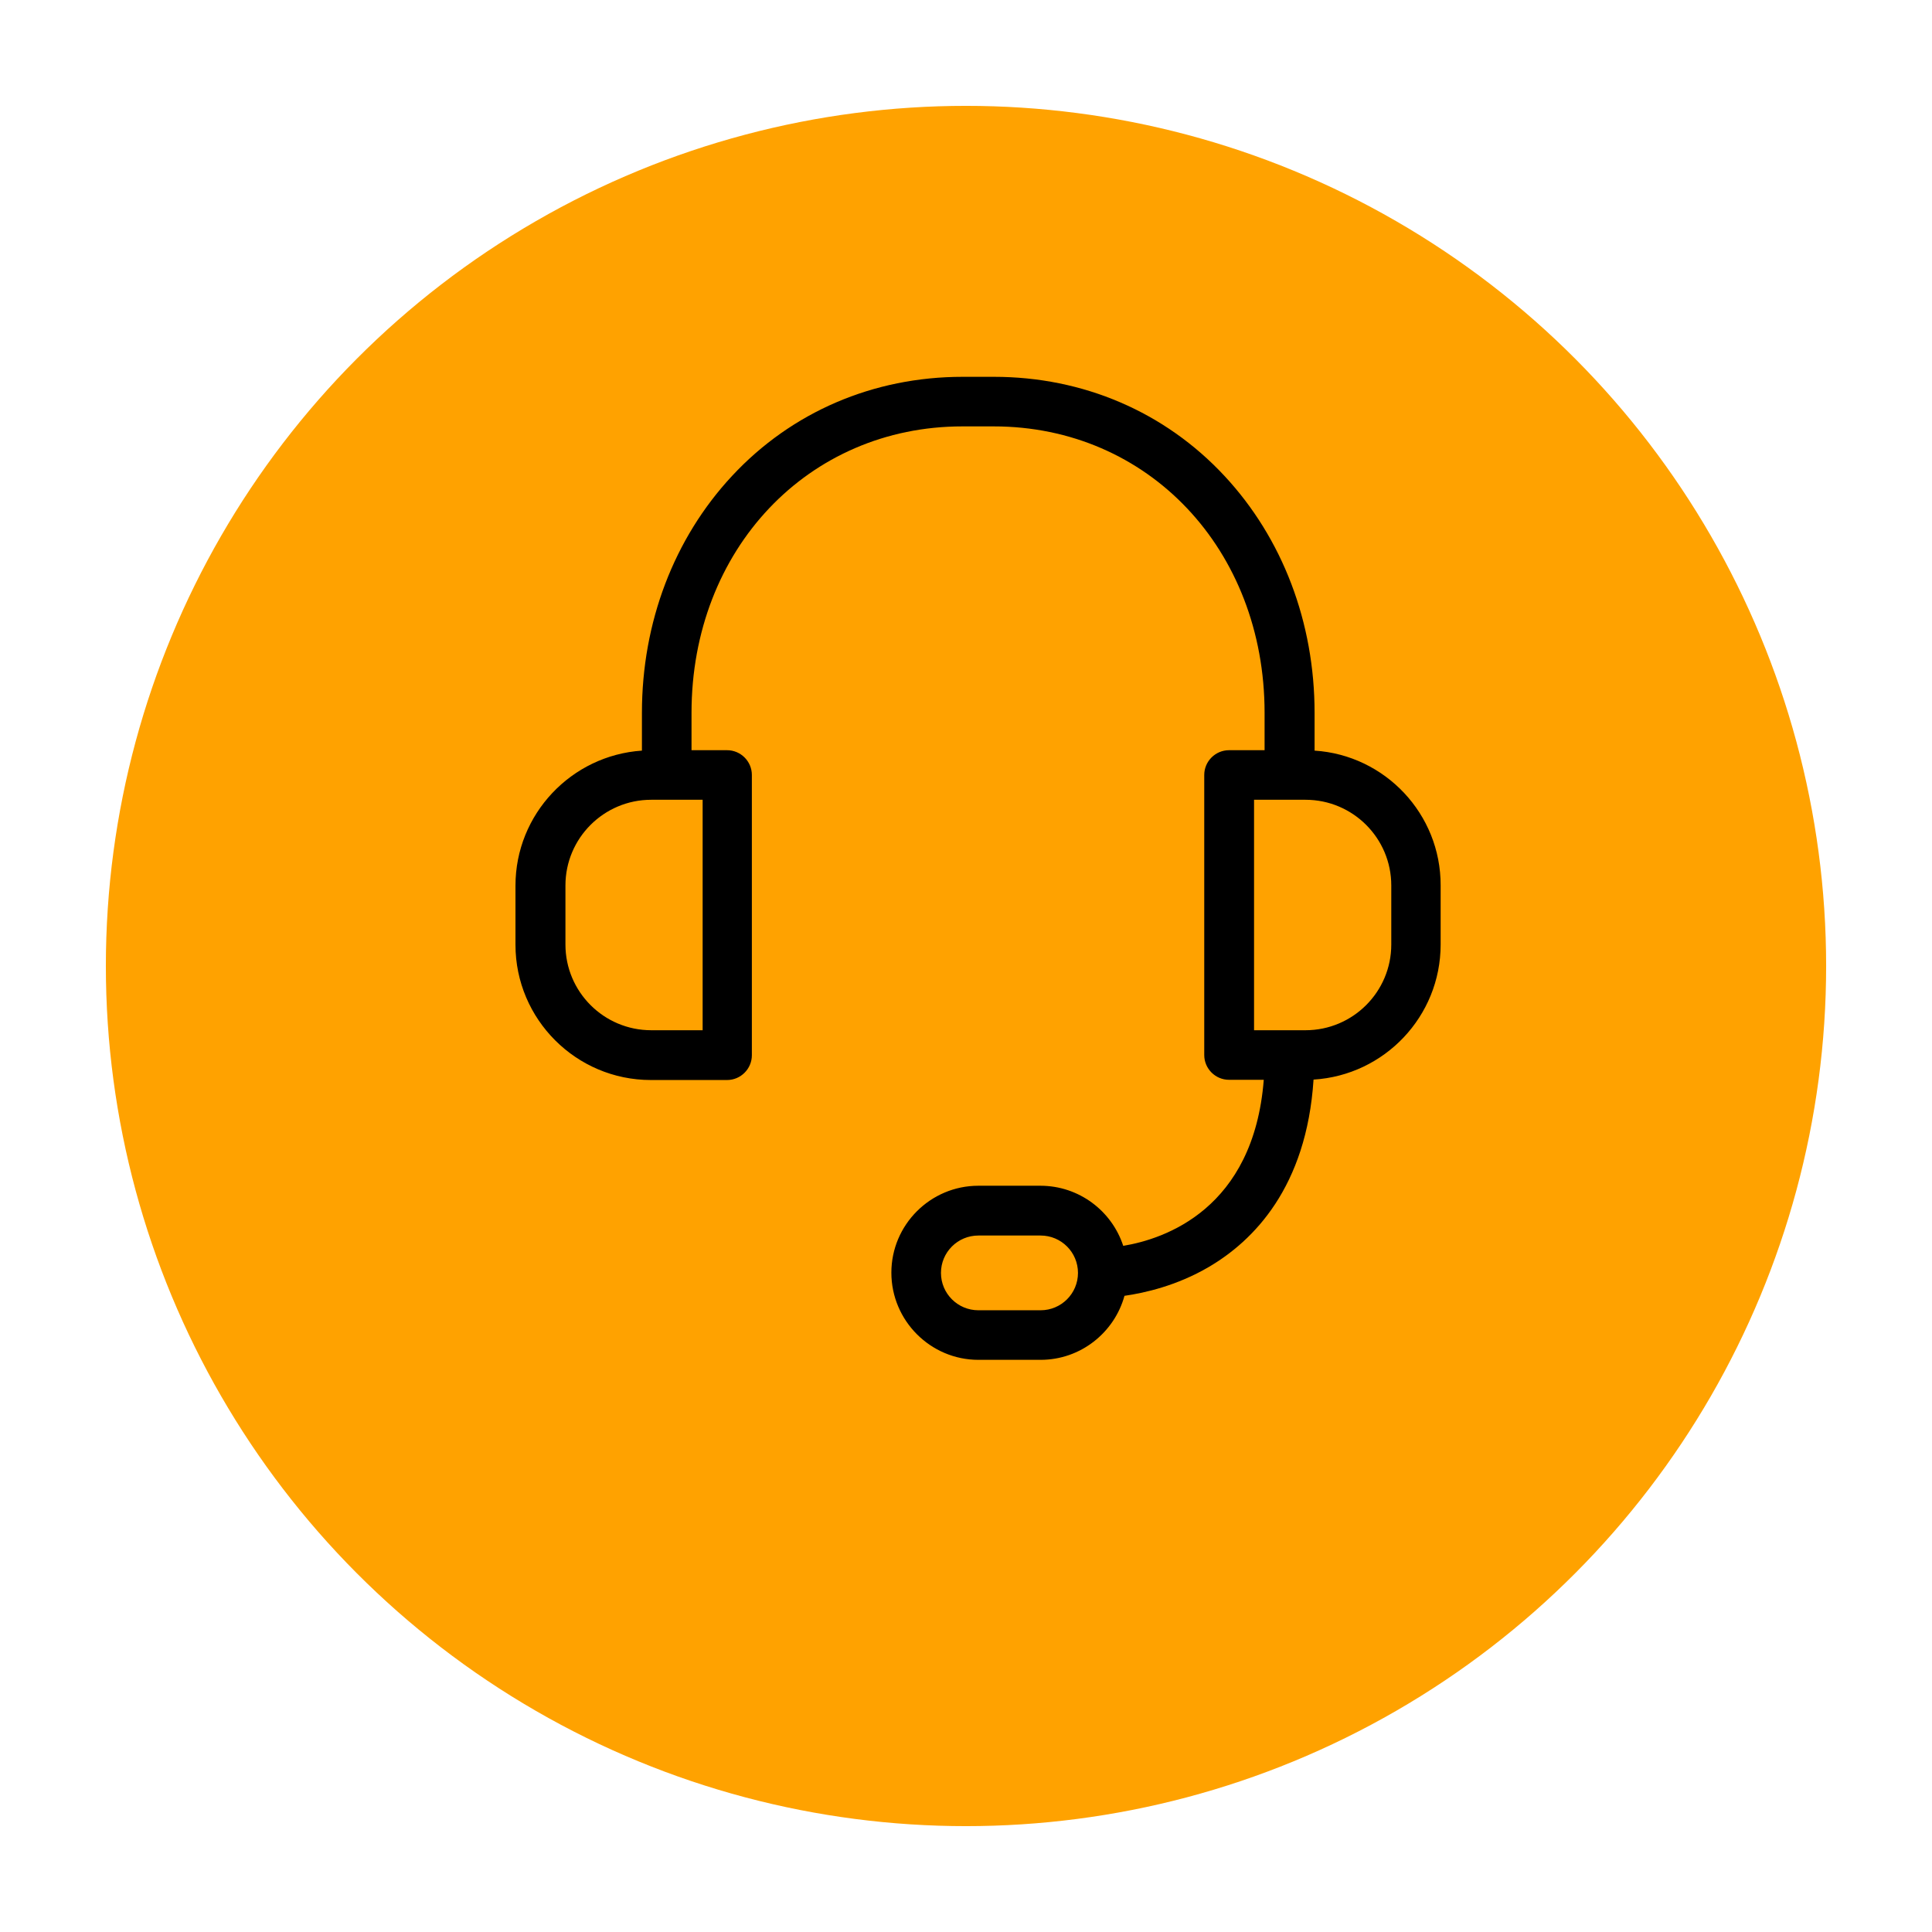 <svg width="73" height="73" viewBox="0 0 73 73" fill="none" xmlns="http://www.w3.org/2000/svg">
<g filter="url(#filter0_d)">
<circle cx="36.5" cy="32.5" r="32.5" fill="#FFA200"/>
</g>
<path fill-rule="evenodd" clip-rule="evenodd" d="M49.671 26.934V28.362C52.334 28.533 54.442 30.757 54.434 33.457V35.689C54.434 38.404 52.311 40.628 49.632 40.792C49.367 44.865 47.36 46.886 45.666 47.877C44.463 48.58 43.253 48.853 42.488 48.962C42.105 50.351 40.832 51.381 39.318 51.381H36.967C35.156 51.381 33.68 49.898 33.68 48.088C33.68 46.278 35.156 44.803 36.967 44.803H39.31C40.77 44.803 42.011 45.755 42.441 47.074C44.003 46.816 47.368 45.685 47.751 40.8H46.439C45.923 40.8 45.502 40.379 45.502 39.864V29.282C45.502 28.767 45.923 28.346 46.439 28.346H47.782V26.934C47.782 20.761 43.386 16.111 37.545 16.111H36.366C30.533 16.111 26.129 20.761 26.129 26.934V28.346H27.472C27.988 28.346 28.409 28.767 28.409 29.282V39.871C28.409 40.386 27.988 40.808 27.472 40.808H24.591C21.772 40.808 19.477 38.514 19.477 35.697V33.465C19.477 30.757 21.593 28.541 24.255 28.362V26.934C24.255 23.516 25.466 20.34 27.66 17.983C29.909 15.565 33.001 14.238 36.374 14.238H37.553C40.926 14.238 44.018 15.565 46.267 17.983C48.461 20.34 49.671 23.516 49.671 26.934ZM24.605 38.927H26.549V30.219H24.605C22.817 30.219 21.365 31.67 21.365 33.457V35.689C21.365 37.476 22.817 38.927 24.605 38.927ZM39.318 49.508H36.968C36.187 49.508 35.554 48.876 35.554 48.096C35.554 47.316 36.187 46.684 36.968 46.684H39.318C40.099 46.684 40.731 47.316 40.731 48.096C40.731 48.876 40.099 49.508 39.318 49.508ZM49.328 38.927C51.117 38.927 52.569 37.476 52.569 35.689V33.457C52.569 31.67 51.117 30.219 49.328 30.219H47.384V38.927H49.328Z" fill="black"/>
<defs>
<filter id="filter0_d" x="0" y="0" width="73" height="73" filterUnits="userSpaceOnUse" color-interpolation-filters="sRGB">
<feFlood flood-opacity="0" result="BackgroundImageFix"/>
<feColorMatrix in="SourceAlpha" type="matrix" values="0 0 0 0 0 0 0 0 0 0 0 0 0 0 0 0 0 0 127 0"/>
<feOffset dy="4"/>
<feGaussianBlur stdDeviation="2"/>
<feColorMatrix type="matrix" values="0 0 0 0 0 0 0 0 0 0 0 0 0 0 0 0 0 0 0.15 0"/>
<feBlend mode="normal" in2="BackgroundImageFix" result="effect1_dropShadow"/>
<feBlend mode="normal" in="SourceGraphic" in2="effect1_dropShadow" result="shape"/>
</filter>
</defs>
</svg>
